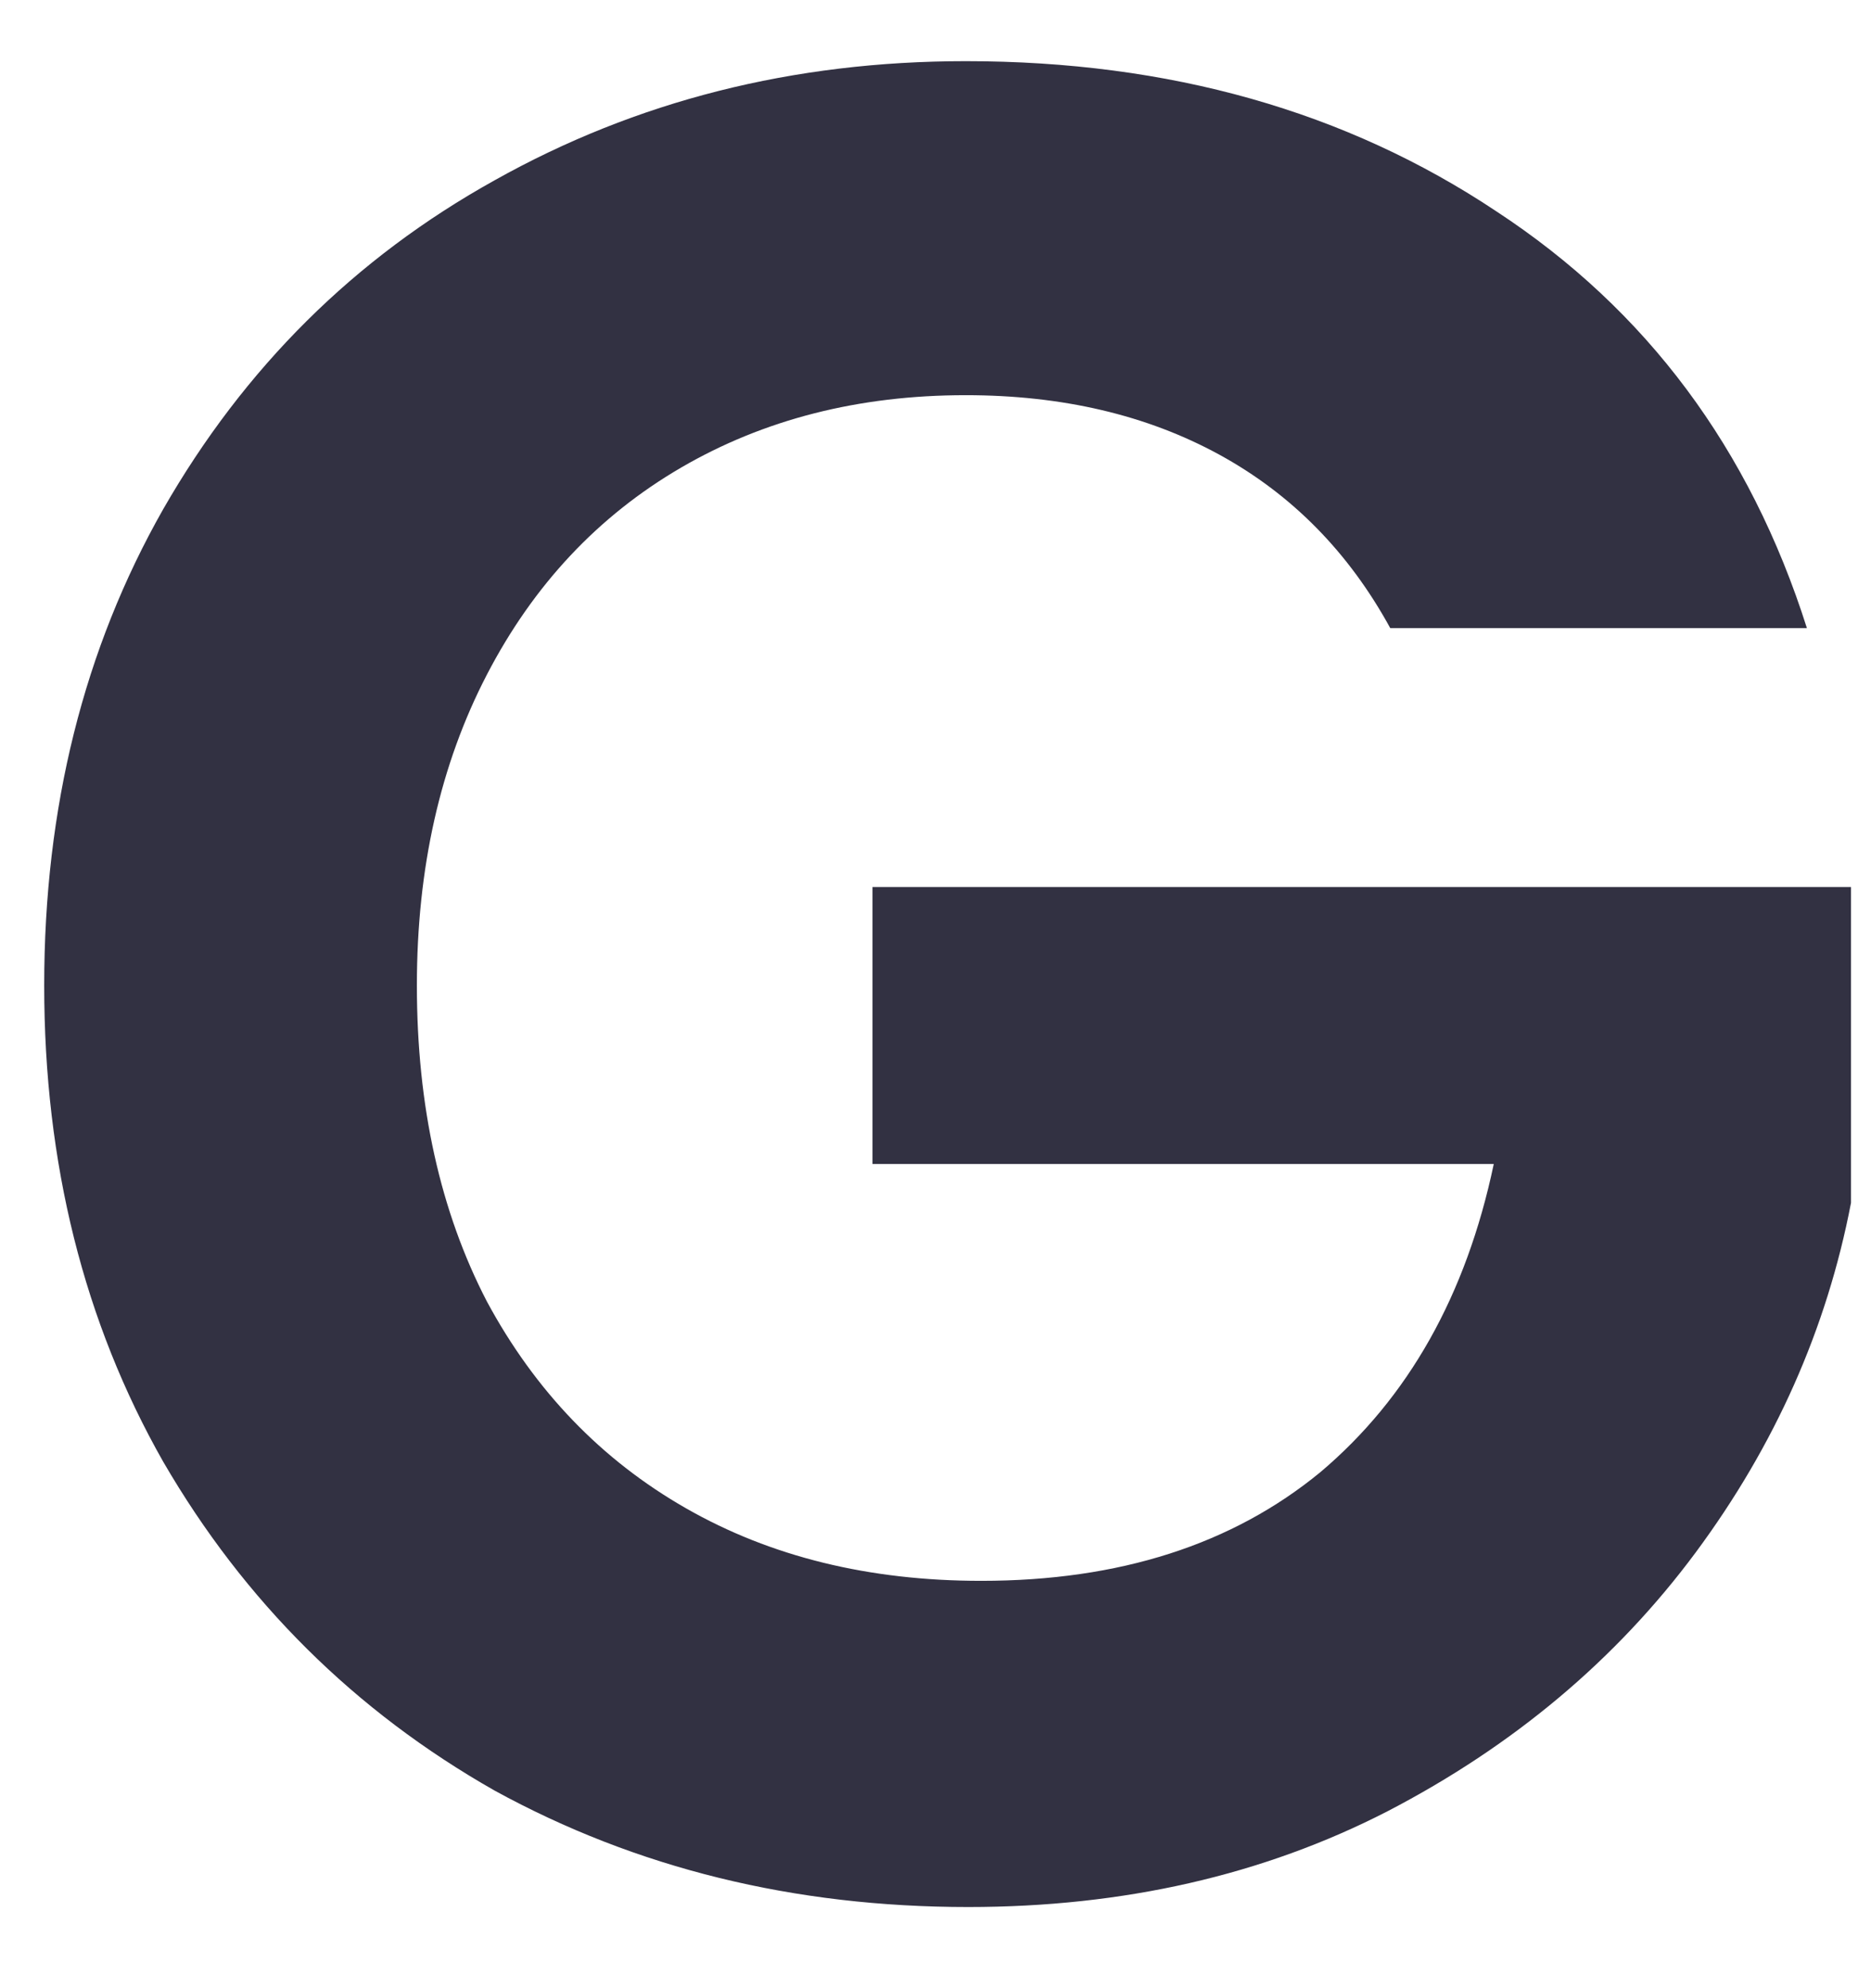 <svg width="16" height="17" viewBox="0 0 16 17" fill="none" xmlns="http://www.w3.org/2000/svg">
<path d="M11.889 5.371C11.534 4.722 11.047 4.227 10.428 3.888C9.808 3.549 9.085 3.379 8.258 3.379C7.343 3.379 6.532 3.586 5.823 3.999C5.115 4.412 4.561 5.002 4.163 5.77C3.765 6.537 3.565 7.422 3.565 8.426C3.565 9.459 3.765 10.359 4.163 11.127C4.576 11.894 5.144 12.484 5.867 12.897C6.591 13.311 7.432 13.517 8.391 13.517C9.572 13.517 10.538 13.207 11.291 12.588C12.043 11.953 12.538 11.075 12.774 9.953H7.461V7.585H15.829V10.285C15.622 11.363 15.179 12.359 14.501 13.274C13.822 14.189 12.944 14.927 11.866 15.487C10.804 16.033 9.608 16.306 8.28 16.306C6.79 16.306 5.44 15.974 4.229 15.31C3.034 14.631 2.09 13.694 1.396 12.499C0.717 11.304 0.378 9.946 0.378 8.426C0.378 6.906 0.717 5.548 1.396 4.353C2.09 3.143 3.034 2.206 4.229 1.542C5.44 0.863 6.782 0.523 8.258 0.523C10 0.523 11.512 0.951 12.796 1.807C14.08 2.648 14.965 3.836 15.452 5.371H11.889Z" fill="#323142"/>
</svg>
